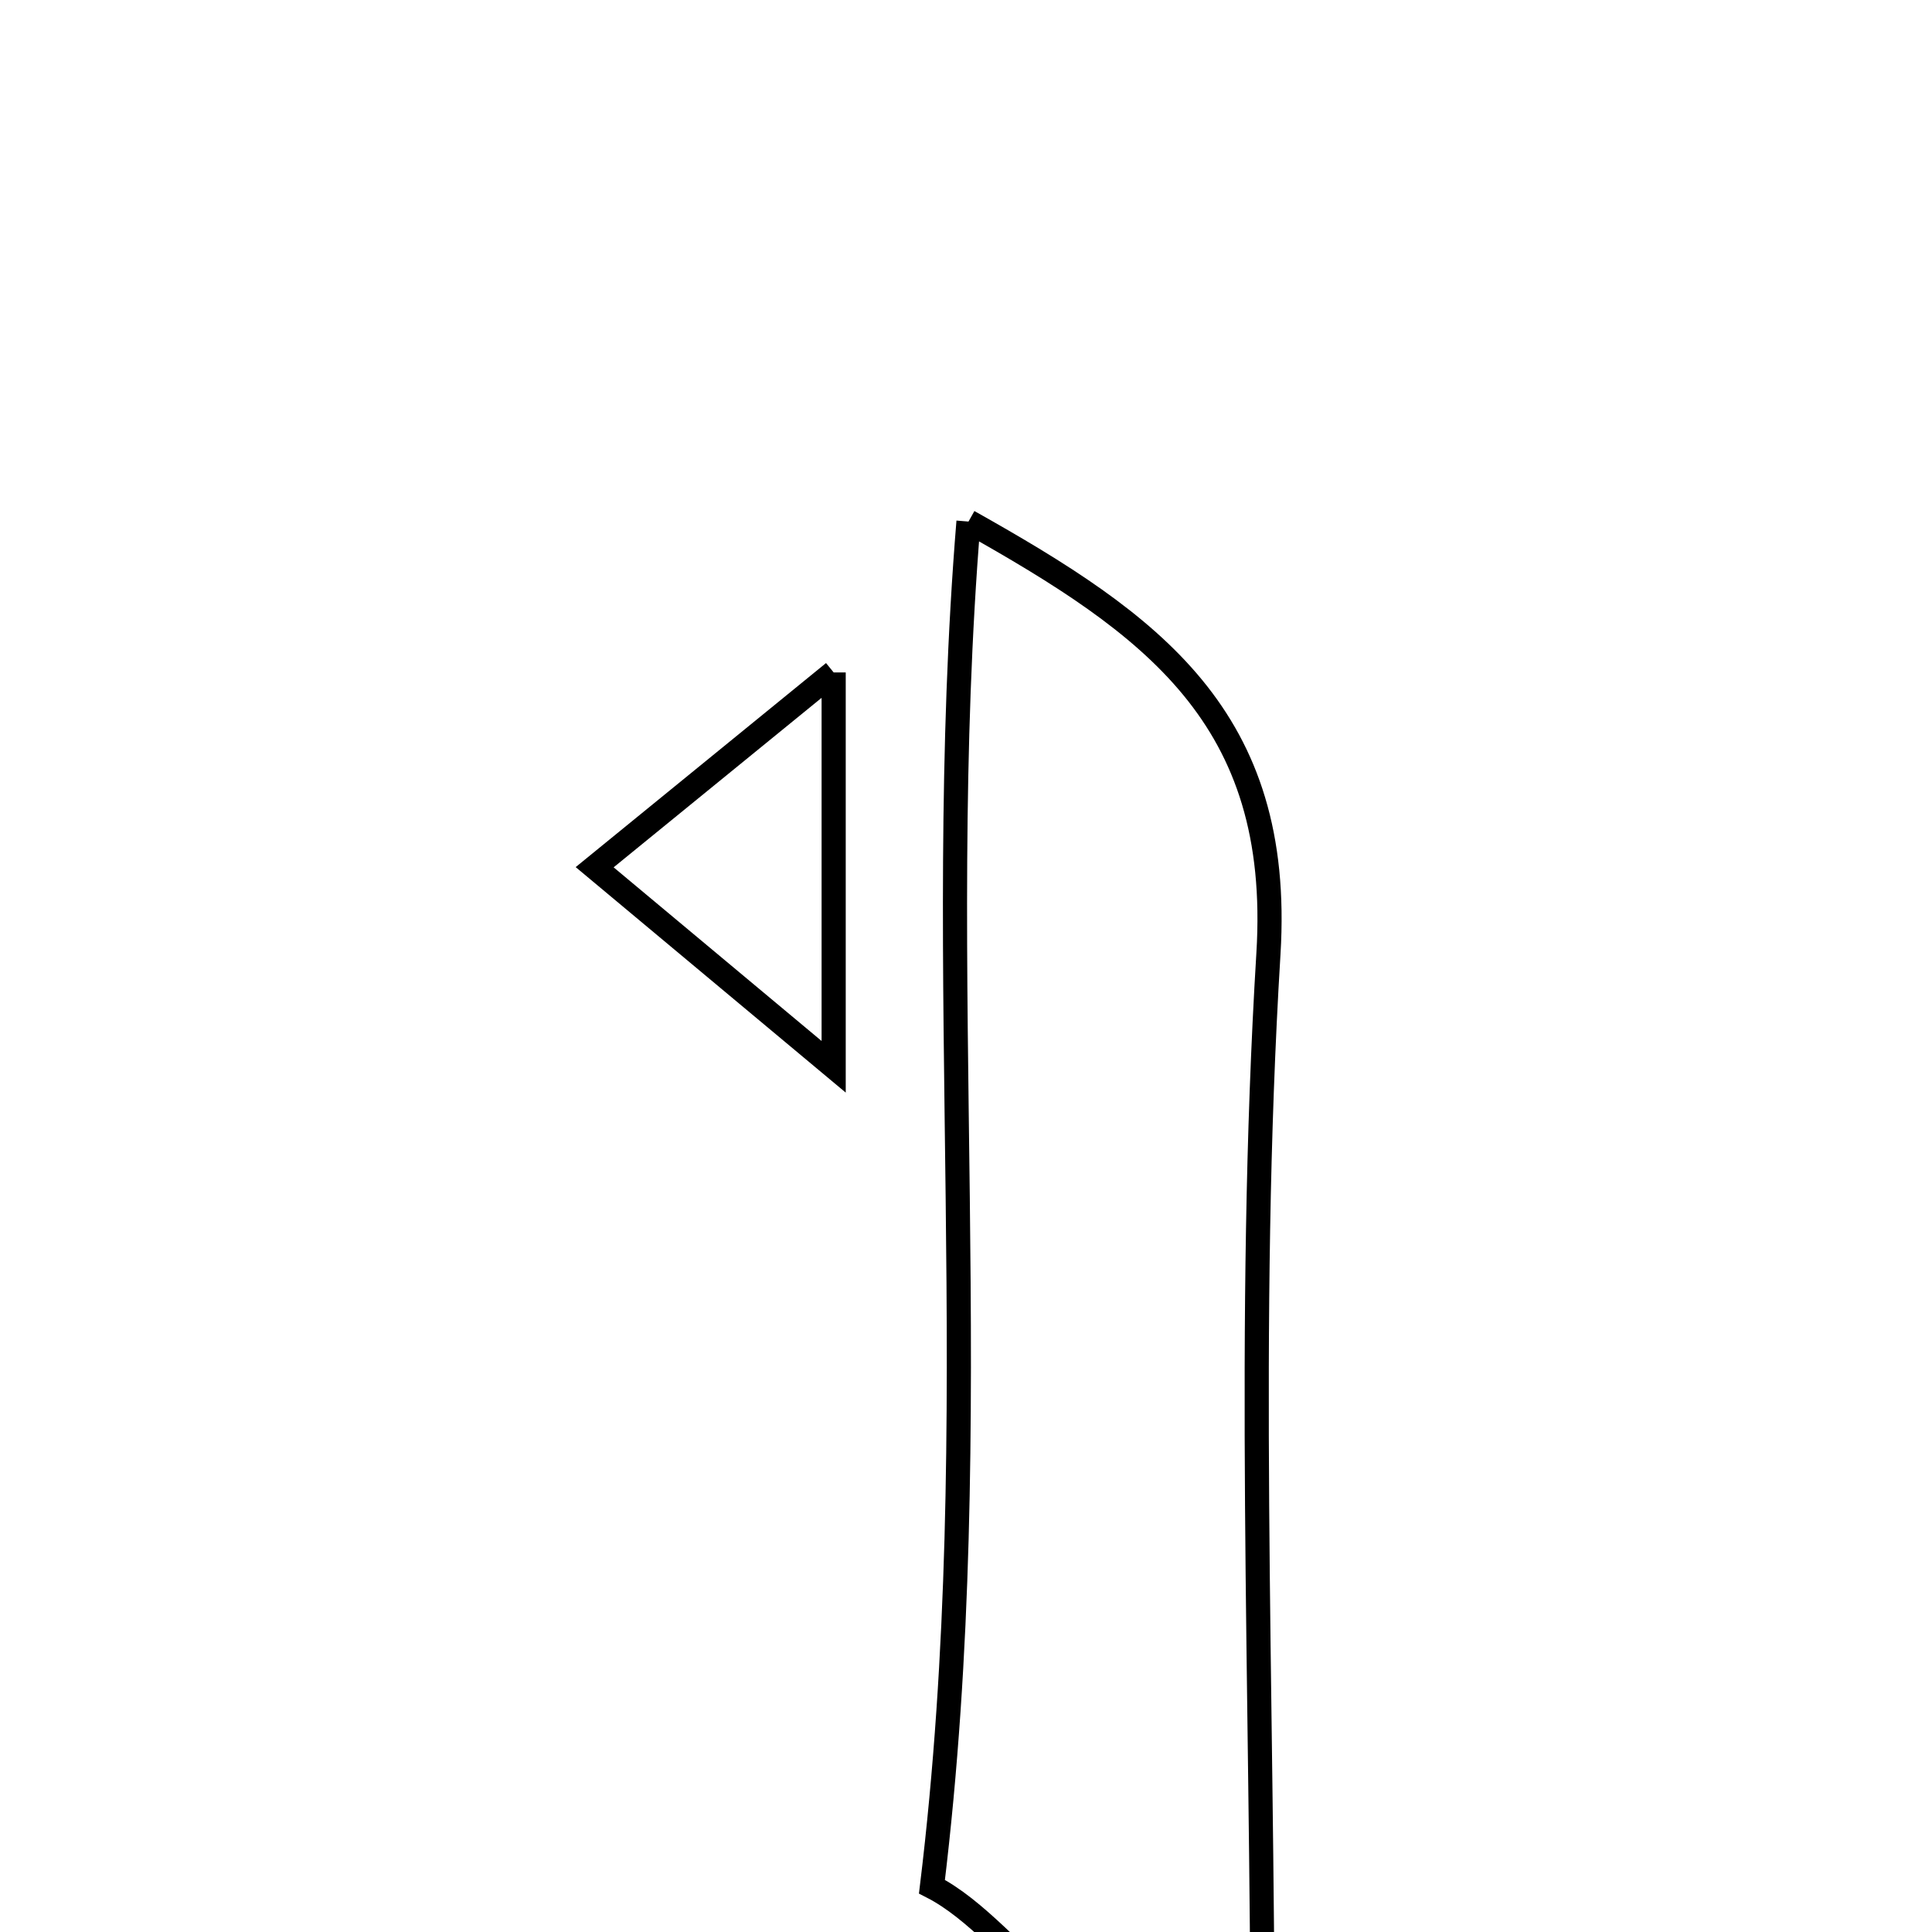 <svg xmlns="http://www.w3.org/2000/svg" viewBox="0.0 0.0 24.0 24.0" height="200px" width="200px"><path fill="none" stroke="black" stroke-width=".3" stroke-opacity="1.0"  filling="0" d="M12.031 6.479 C14.311 7.76 15.937 8.907 15.757 11.845 C15.479 16.4 15.684 20.984 15.684 25.669 C13.492 25.83 12.676 23.998 11.577 23.437 C12.288 17.586 11.569 12.128 12.031 6.479"></path>
<path fill="none" stroke="black" stroke-width=".3" stroke-opacity="1.0"  filling="0" d="M10.356 8.353 C10.356 10.082 10.356 11.379 10.356 13.252 C9.267 12.343 8.442 11.654 7.387 10.773 C8.401 9.947 9.216 9.283 10.356 8.353"></path></svg>